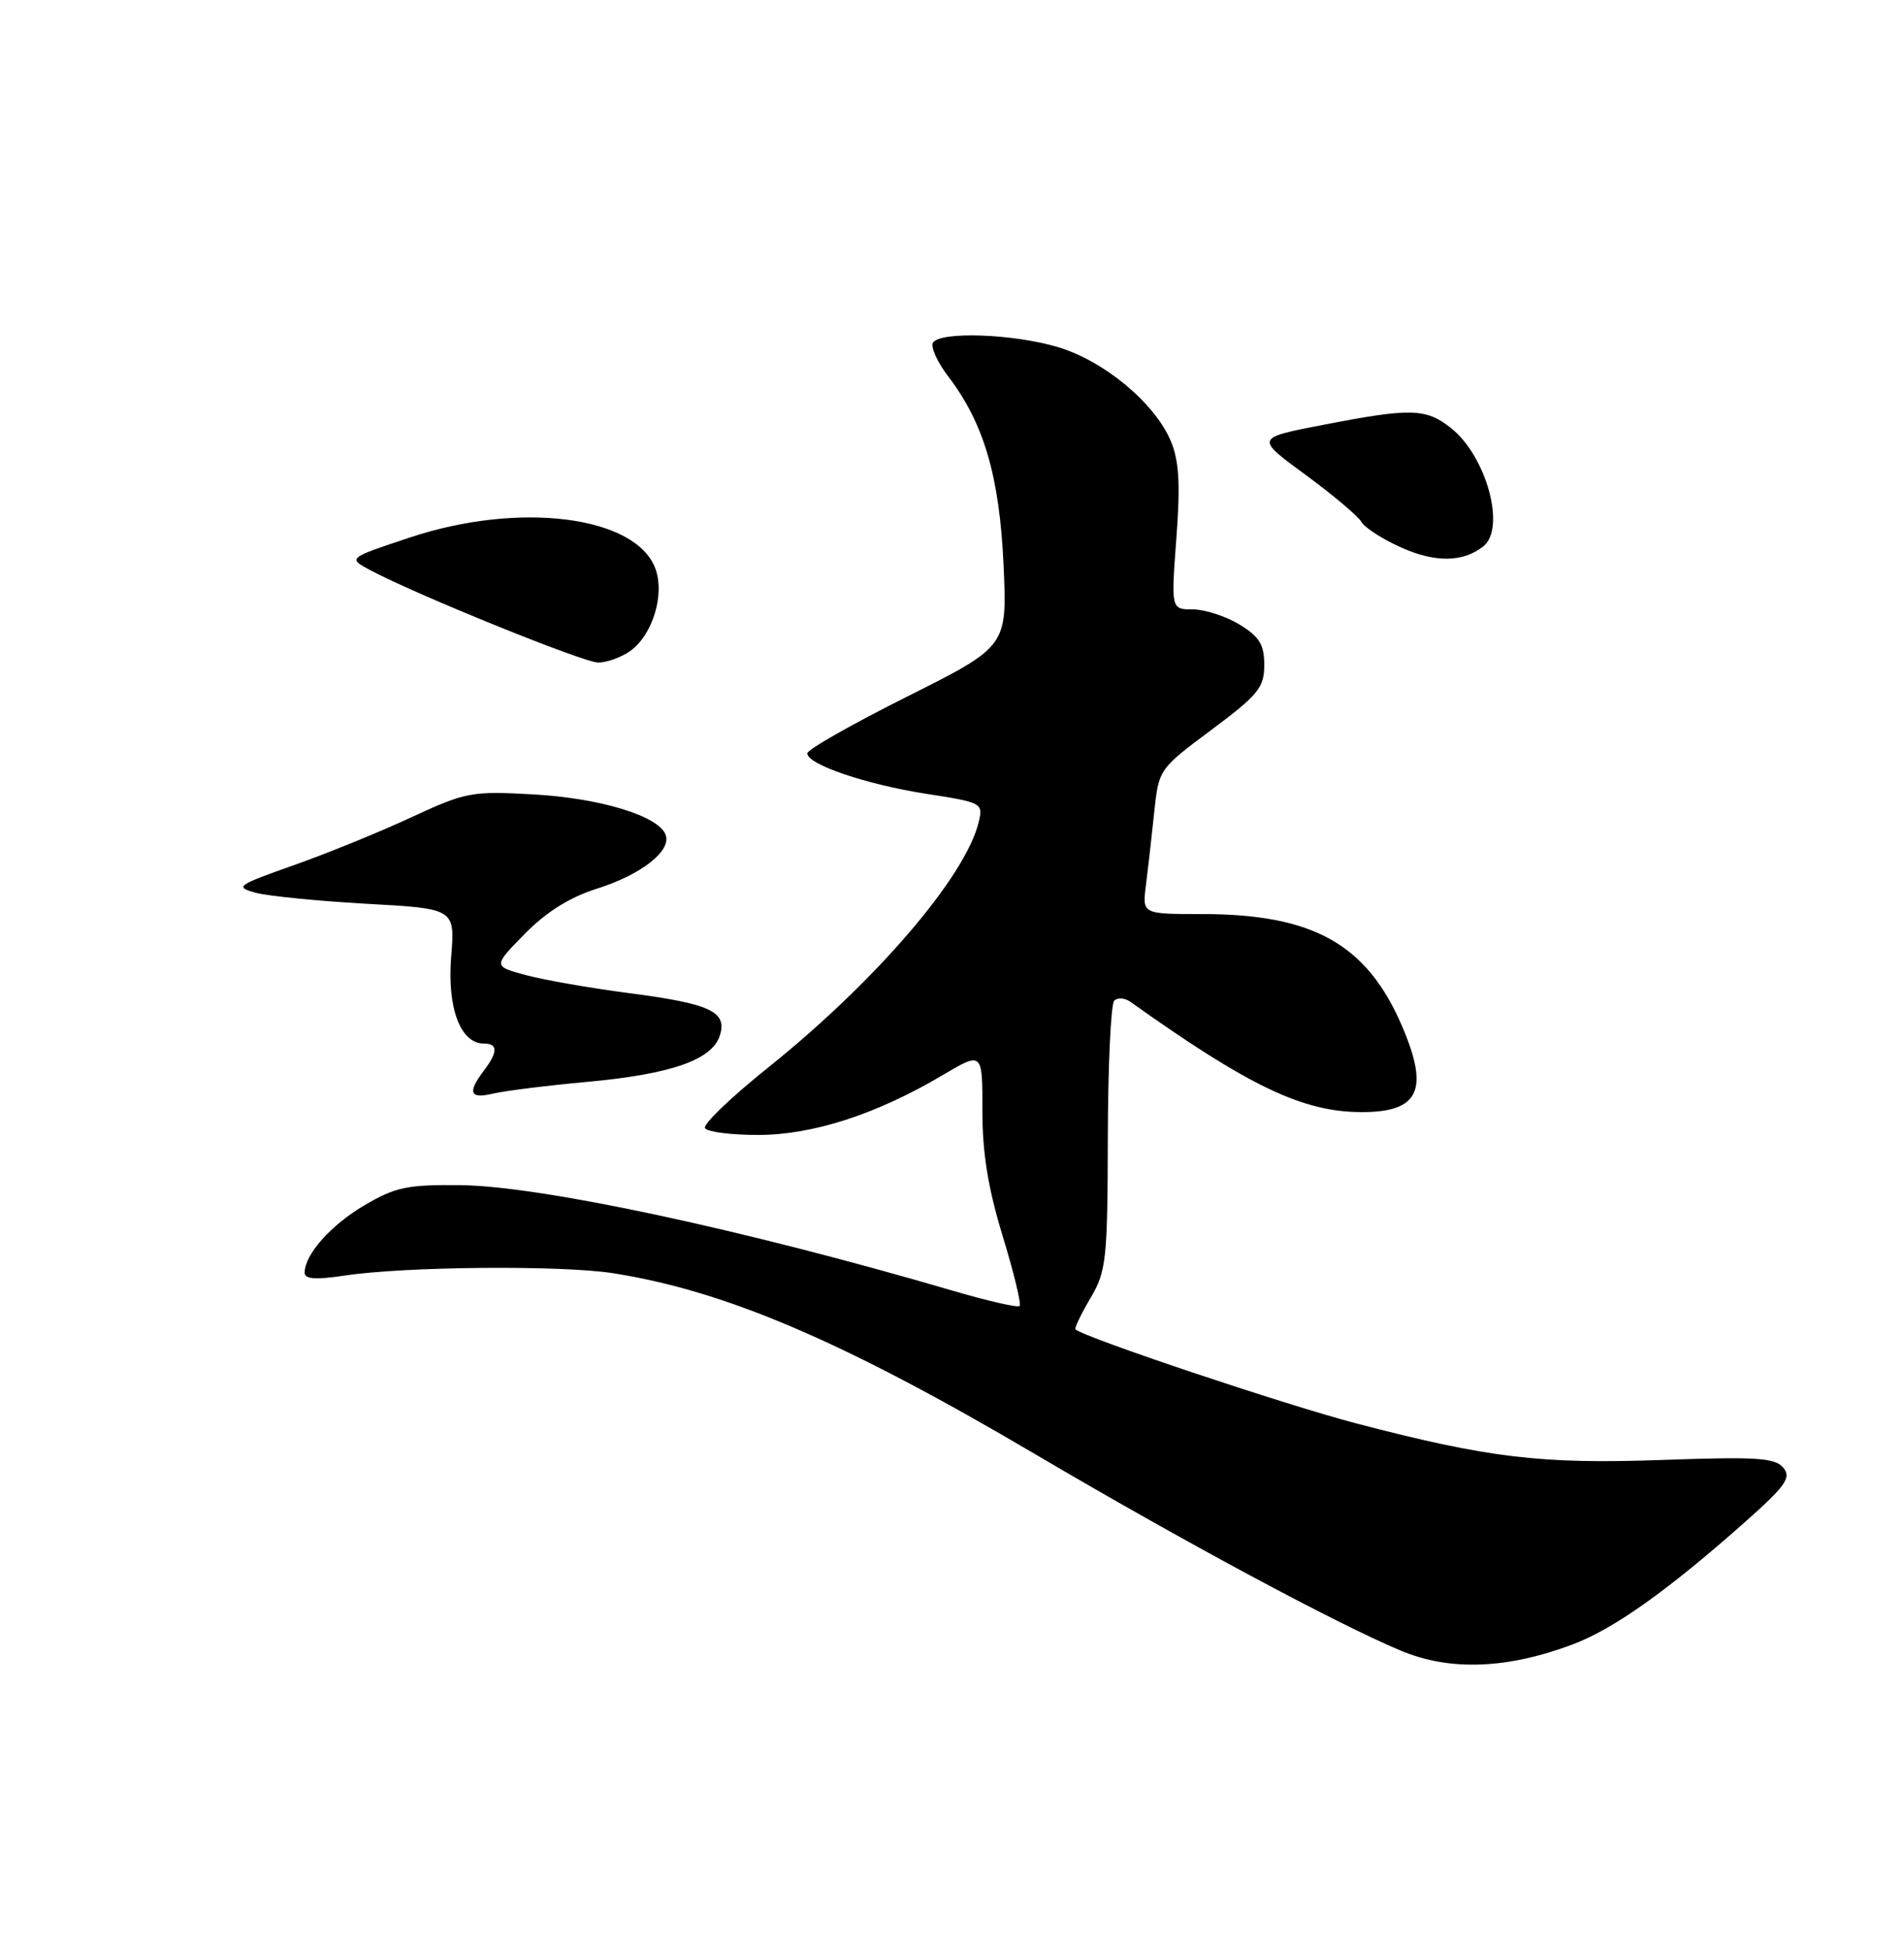 <?xml version="1.0" encoding="UTF-8" standalone="no"?>
<!DOCTYPE svg PUBLIC "-//W3C//DTD SVG 1.1//EN" "http://www.w3.org/Graphics/SVG/1.1/DTD/svg11.dtd" >
<svg xmlns="http://www.w3.org/2000/svg" xmlns:xlink="http://www.w3.org/1999/xlink" version="1.1" viewBox="0 0 250 256">
 <g >
 <path fill="currentColor"
d=" M 206.50 215.88 C 211.88 213.86 218.95 208.84 229.07 199.86 C 234.48 195.06 235.24 193.99 234.15 192.68 C 233.07 191.38 230.64 191.23 218.44 191.66 C 202.35 192.24 195.51 191.42 178.05 186.86 C 168.76 184.43 142.36 175.59 141.21 174.52 C 141.05 174.37 141.93 172.54 143.17 170.44 C 145.26 166.90 145.42 165.43 145.46 149.40 C 145.48 139.92 145.86 131.81 146.30 131.37 C 146.74 130.93 147.71 131.00 148.45 131.54 C 164.04 142.64 171.09 146.00 178.81 146.00 C 186.33 146.00 187.69 143.11 184.10 134.73 C 179.47 123.94 172.44 120.00 157.81 120.00 C 149.98 120.00 149.98 120.00 150.46 116.25 C 150.72 114.19 151.21 109.91 151.54 106.74 C 152.15 100.98 152.15 100.97 159.07 95.81 C 165.22 91.22 166.00 90.27 166.00 87.30 C 166.00 84.62 165.37 83.59 162.75 81.99 C 160.96 80.90 158.21 80.01 156.63 80.00 C 153.76 80.00 153.76 80.00 154.46 70.66 C 155.00 63.55 154.82 60.51 153.73 57.91 C 151.64 52.92 144.97 47.37 138.88 45.56 C 132.99 43.81 123.44 43.48 122.50 44.99 C 122.17 45.54 123.07 47.54 124.52 49.44 C 129.19 55.56 131.24 62.55 131.77 74.18 C 132.25 84.86 132.25 84.86 119.13 91.44 C 111.91 95.05 106.00 98.41 106.00 98.90 C 106.00 100.36 113.70 102.98 121.65 104.22 C 128.96 105.35 129.11 105.43 128.50 107.94 C 126.77 115.12 114.94 128.88 100.76 140.23 C 95.95 144.08 92.27 147.62 92.57 148.11 C 92.87 148.60 96.01 149.00 99.54 149.00 C 106.70 149.00 115.08 146.29 123.75 141.16 C 129.00 138.05 129.00 138.05 128.99 145.78 C 128.98 151.33 129.73 155.97 131.65 162.26 C 133.12 167.07 134.12 171.21 133.88 171.45 C 133.64 171.70 129.63 170.78 124.97 169.41 C 97.61 161.40 71.11 155.72 60.50 155.59 C 53.51 155.51 51.92 155.84 47.89 158.21 C 43.43 160.83 40.00 164.70 40.00 167.09 C 40.00 167.93 41.47 168.03 45.25 167.46 C 53.14 166.26 73.70 166.08 80.50 167.15 C 95.36 169.49 110.87 176.14 136.01 190.96 C 155.38 202.37 175.44 213.15 183.95 216.71 C 190.38 219.40 197.89 219.12 206.50 215.88 Z  M 77.10 142.03 C 88.13 141.02 93.50 139.15 94.52 135.94 C 95.52 132.80 93.26 131.76 82.45 130.36 C 77.48 129.71 71.46 128.66 69.07 128.02 C 64.73 126.85 64.73 126.85 68.91 122.59 C 71.71 119.74 74.81 117.79 78.34 116.68 C 84.23 114.82 88.21 111.70 87.39 109.57 C 86.44 107.10 78.79 104.78 70.00 104.29 C 61.91 103.84 61.14 103.99 54.00 107.30 C 49.88 109.22 42.93 112.05 38.56 113.59 C 31.10 116.23 30.80 116.44 33.56 117.20 C 35.18 117.64 41.73 118.29 48.12 118.65 C 59.75 119.29 59.75 119.29 59.24 125.62 C 58.70 132.33 60.46 137.00 63.52 137.00 C 65.39 137.00 65.40 138.09 63.53 140.56 C 61.34 143.45 61.69 144.31 64.75 143.57 C 66.26 143.21 71.82 142.51 77.10 142.03 Z  M 82.70 85.50 C 85.69 83.40 87.34 78.02 86.03 74.59 C 83.42 67.71 68.11 65.80 53.80 70.57 C 45.67 73.27 45.67 73.27 48.59 74.84 C 54.53 78.02 76.57 86.96 78.53 86.98 C 79.64 86.99 81.52 86.32 82.70 85.50 Z  M 194.75 71.74 C 197.78 69.36 195.17 59.86 190.49 56.17 C 187.20 53.59 185.25 53.54 173.66 55.79 C 164.82 57.50 164.82 57.50 171.40 62.32 C 175.02 64.98 178.33 67.76 178.75 68.51 C 179.17 69.26 181.53 70.79 184.01 71.89 C 188.44 73.88 192.10 73.83 194.75 71.74 Z "/>
</g>
</svg>